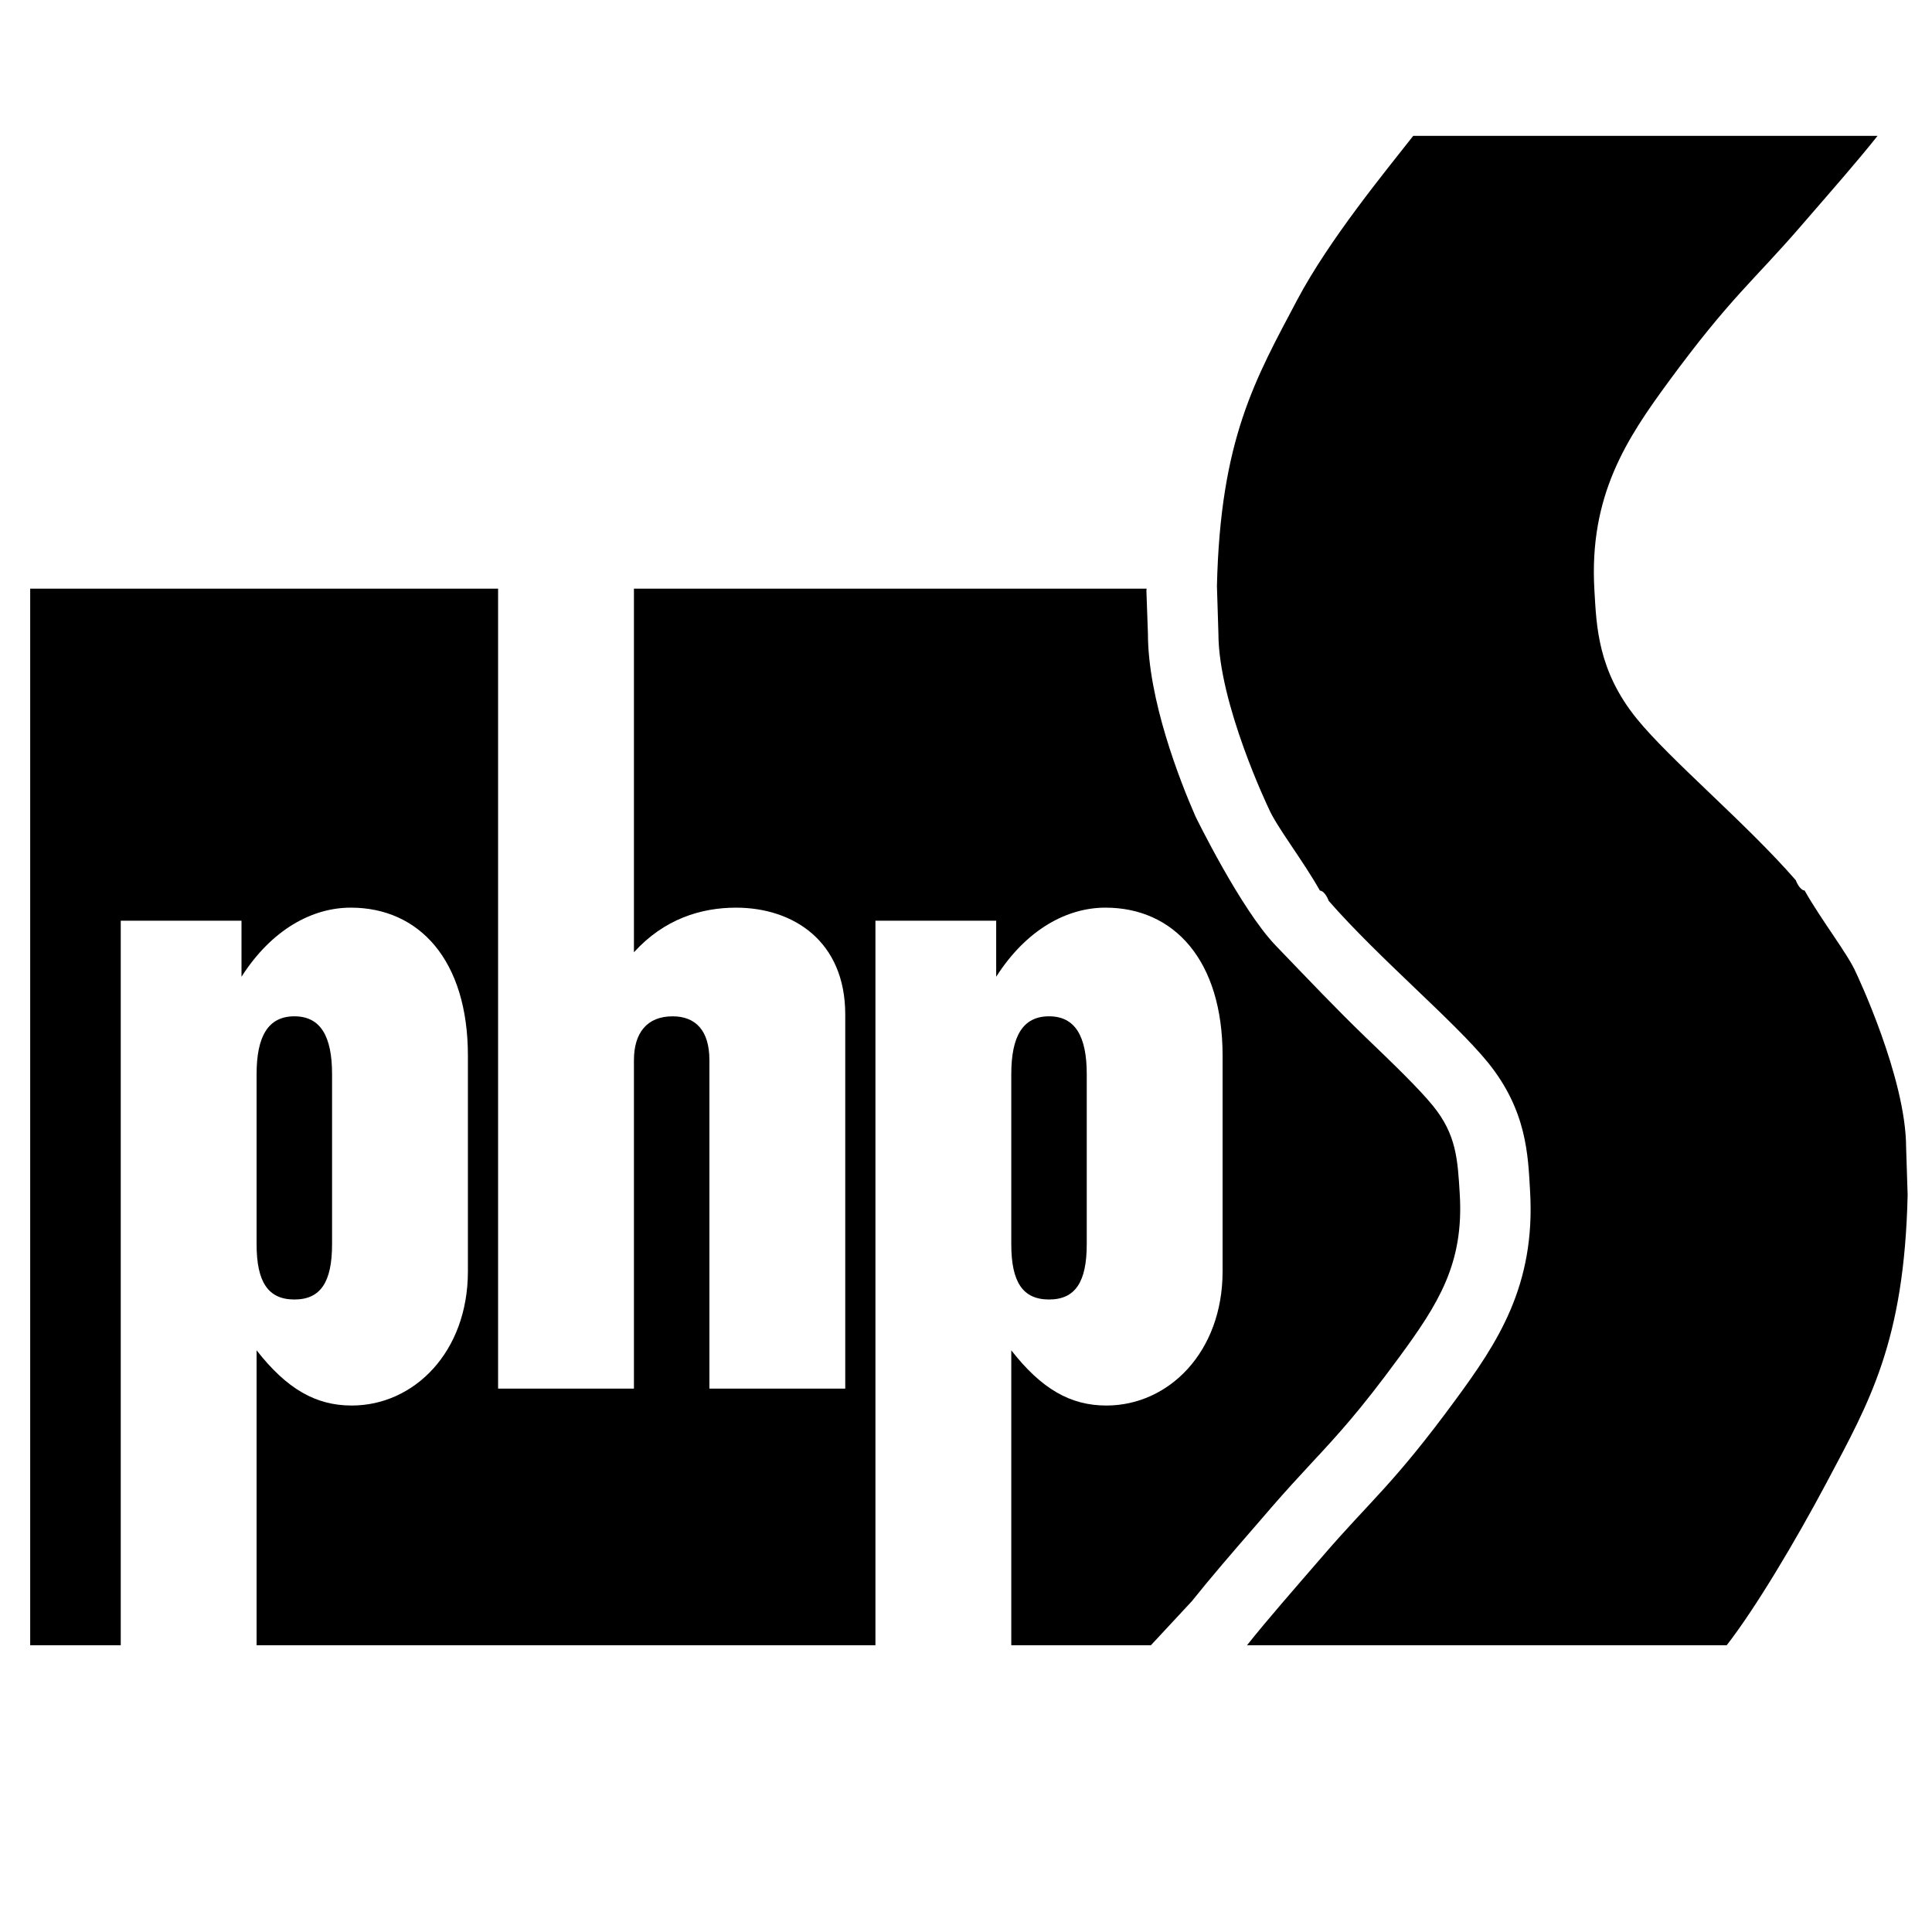 <svg xmlns="http://www.w3.org/2000/svg" viewBox="0 0 128 128"><g fill="currentColor"><path d="M72 82.433v-11.27c0-2.497-.76-3.83-2.497-3.83-1.747 0-2.503 1.333-2.503 3.83v11.27c0 2.5.756 3.662 2.503 3.662 1.738 0 2.497-1.162 2.497-3.662z"></path><path d="M84.148 99.97c1.053-1.217 1.933-2.163 2.776-3.075 1.68-1.808 3.132-3.37 5.778-6.98 2.6-3.54 4.283-6.2 4.012-10.778-.138-2.35-.234-3.967-1.765-5.86-.924-1.138-2.633-2.792-4.452-4.536-1.964-1.895-3.67-3.697-5.982-6.1-2.32-2.412-5.312-8.552-5.312-8.552-1.042-2.38-3.15-7.743-3.15-12.116l-.1-2.814c0-.122.01-.158.016-.158H42v24.09c2-2.203 4.437-2.956 6.763-2.956 3.778 0 7.237 2.204 7.237 7.083V92h-9V70.237c0-1.976-.926-2.903-2.44-2.903-1.693 0-2.56 1.1-2.56 2.903V92h-9V39H2v70h6V61h8v3.712c2-3.132 4.684-4.578 7.24-4.578 4.536 0 7.76 3.48 7.76 9.81V84.23c0 5.35-3.57 8.89-7.697 8.89-2.38 0-4.303-1.097-6.303-3.658V109h41V61h8v3.712c2-3.132 4.686-4.578 7.238-4.578 4.536 0 7.762 3.48 7.762 9.81V84.23c0 5.35-3.572 8.89-7.7 8.89-2.378 0-4.3-1.097-6.3-3.658V109h9.252l2.712-2.917c1.212-1.52 2.643-3.18 4.337-5.13l.848-.982z"></path><path d="M22 82.433v-11.27c0-2.497-.756-3.83-2.495-3.83-1.744 0-2.505 1.333-2.505 3.83v11.27c0 2.5.76 3.662 2.505 3.662 1.74 0 2.495-1.162 2.495-3.662zm104.285-6.399c0-4.64-3.318-11.588-3.318-11.588-.52-1.21-2.276-3.446-3.406-5.446h.025c-.362 0-.612-.685-.612-.685-3.307-3.797-8.333-7.98-10.54-10.707-2.59-3.196-2.663-6.16-2.8-8.496-.376-6.302 2.174-10.088 4.902-13.81 4.126-5.618 5.613-6.66 8.785-10.332 2.03-2.348 3.7-4.24 5.073-5.97H93.63c-1.83 2.338-5.547 6.842-7.67 10.838-2.8 5.29-5.11 9.258-5.335 18.994l.098 3.14c0 4.64 3.326 11.58 3.326 11.58.518 1.212 2.273 3.448 3.395 5.448h-.026c.37 0 .613.685.613.685 3.315 3.797 8.332 7.98 10.547 10.707 2.59 3.2 2.656 6.164 2.792 8.493.38 6.3-2.175 10.088-4.903 13.81-4.122 5.624-5.61 6.662-8.783 10.34-2.026 2.344-3.69 4.237-5.065 5.965H114.4c1.867-2.4 4.515-6.817 6.65-10.837 2.802-5.288 5.113-9.26 5.336-18.99l-.1-3.14z"></path></g></svg>
